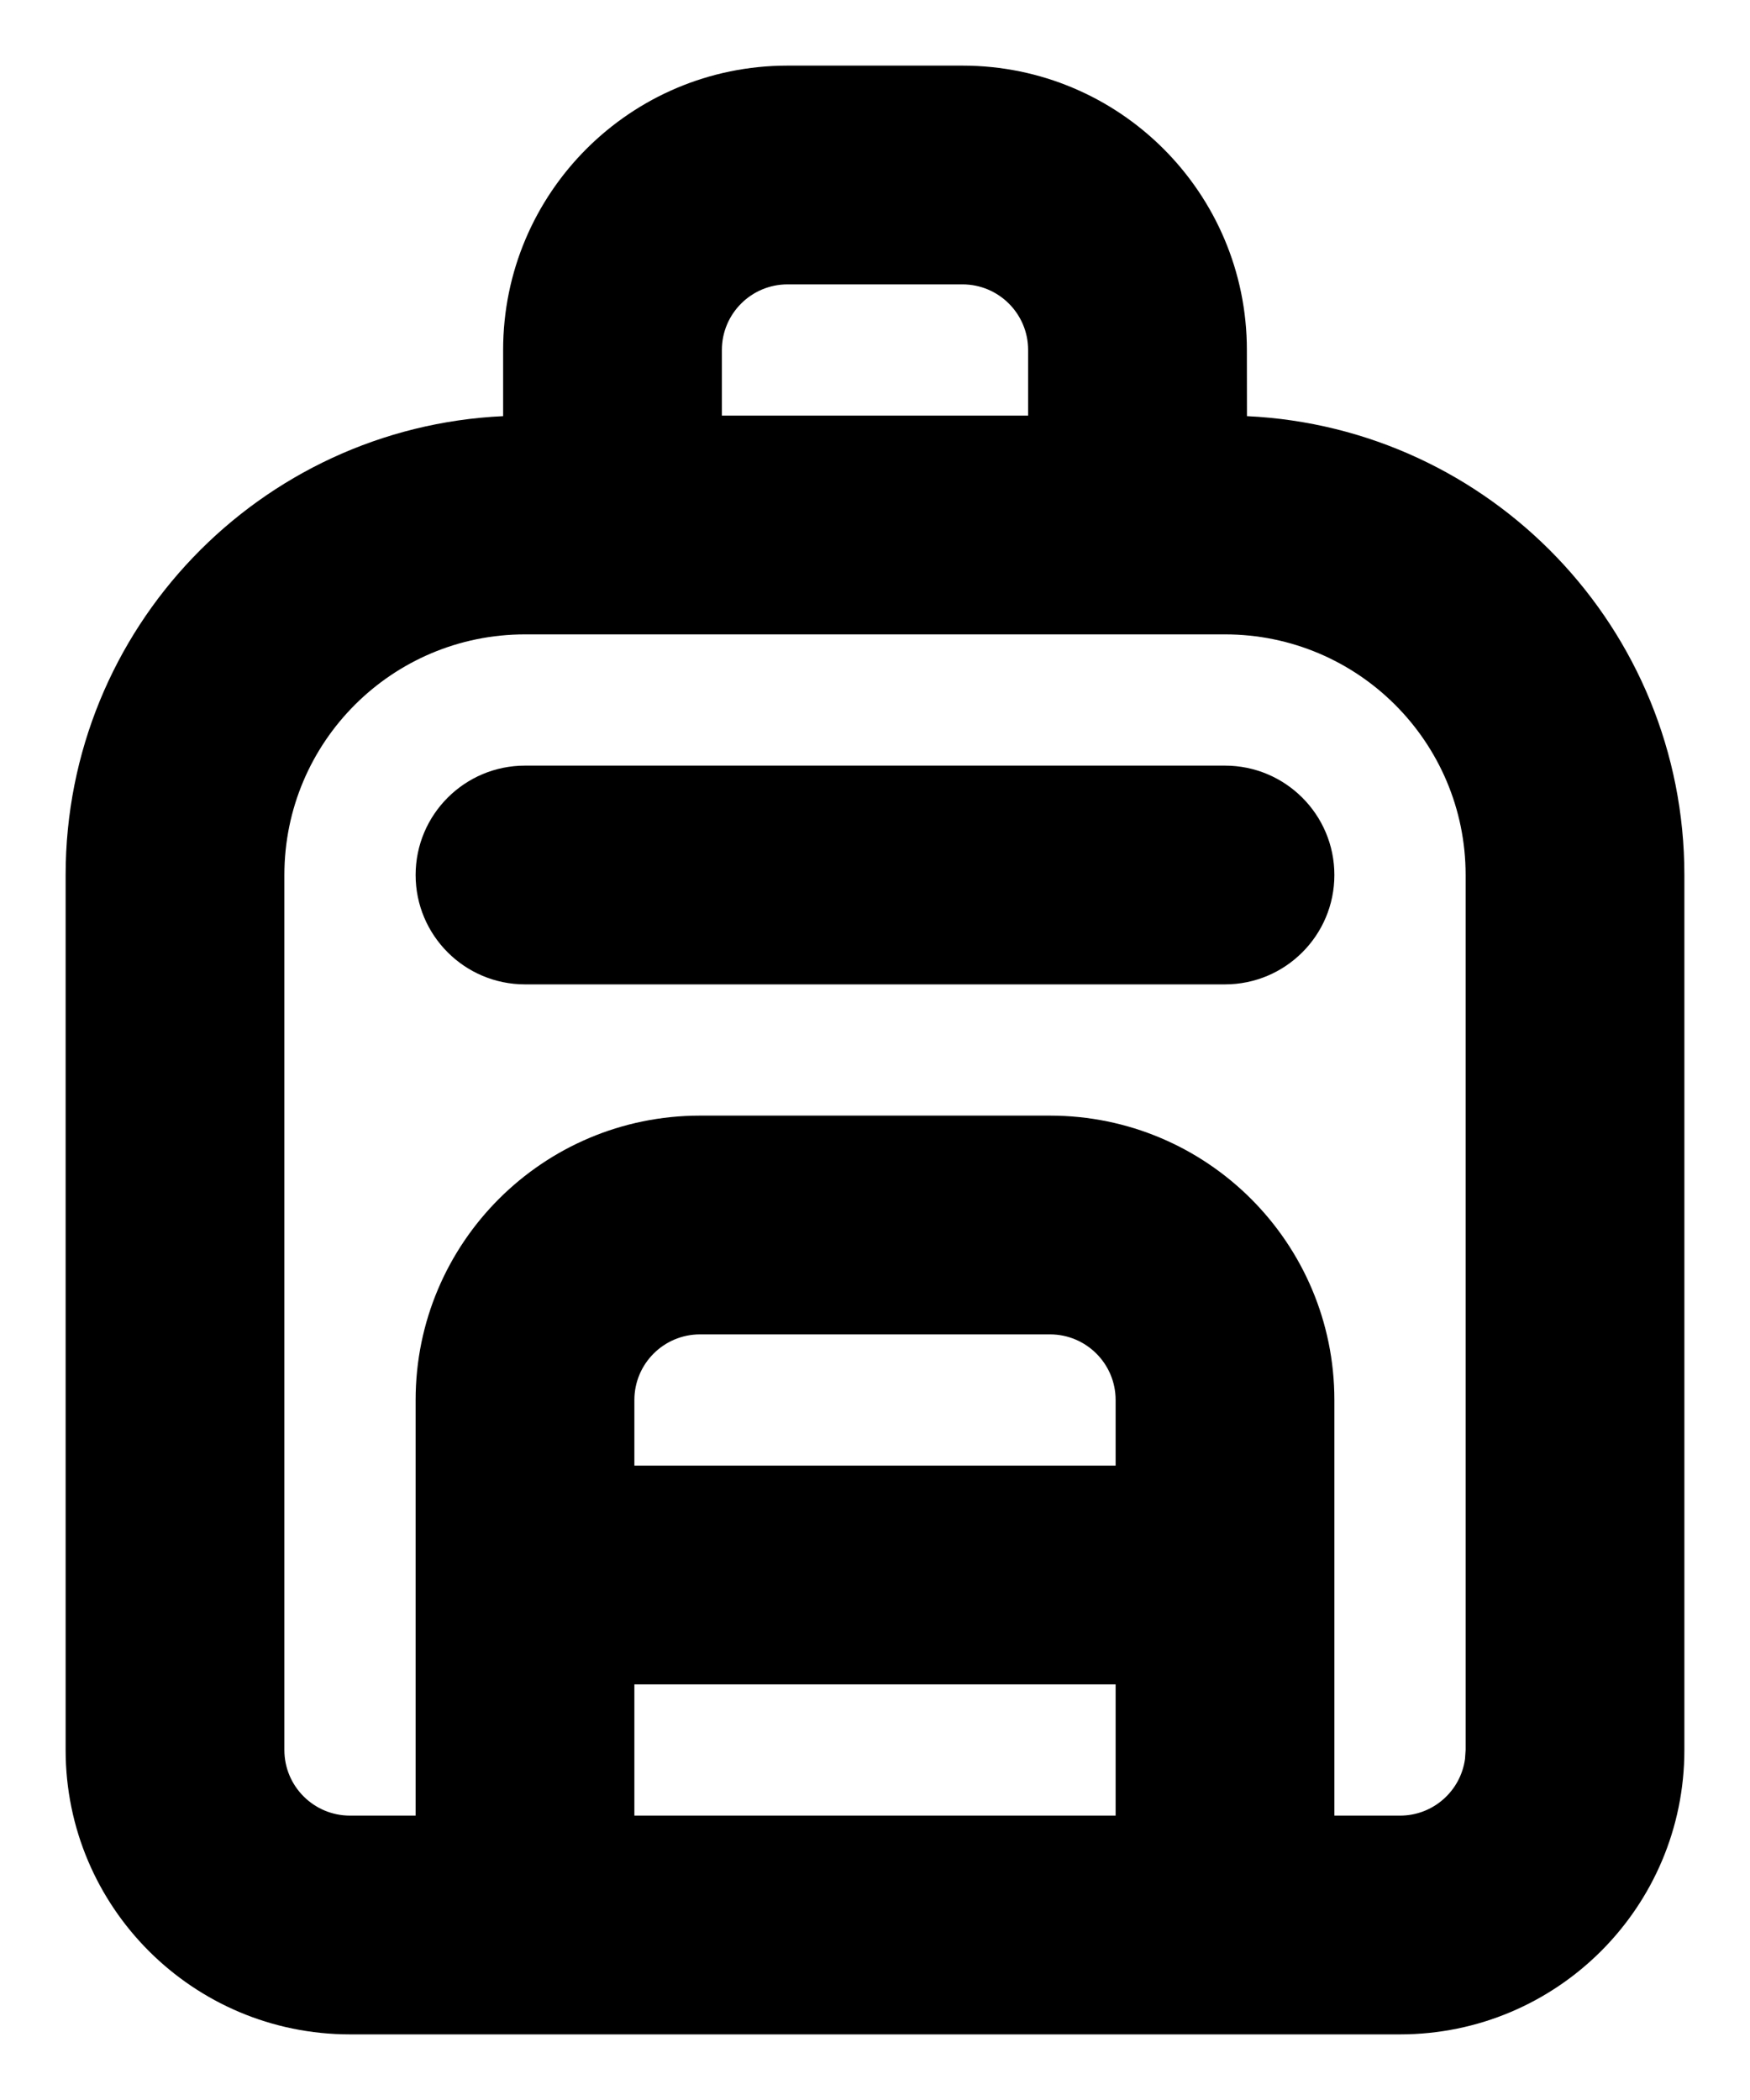 <svg viewBox="0 0 20 24" xmlns="http://www.w3.org/2000/svg" id="root">
  <path transform="translate(-2,0)" fill="currentColor" d="M13,0.75 C14.795,0.75 16.25,2.205 16.25,4 L16.251,4.756 C19.034,4.887 21.25,7.185 21.25,10 L21.25,10 L21.25,20 C21.25,21.795 19.795,23.25 18,23.25 L18,23.25 L6,23.25 C4.205,23.25 2.75,21.795 2.75,20 L2.75,20 L2.75,10 C2.75,7.184 4.967,4.886 7.75,4.756 L7.75,4 C7.75,2.205 9.205,0.75 11,0.75 L13,0.75 Z M16,7.25 L8,7.25 C6.481,7.25 5.25,8.481 5.25,10 L5.25,10 L5.25,20 C5.25,20.414 5.586,20.75 6,20.75 L6,20.75 L6.75,20.75 L6.75,16 C6.75,14.205 8.205,12.75 10,12.75 L14,12.75 C15.795,12.75 17.25,14.205 17.25,16 L17.25,20.75 L18,20.75 C18.38,20.75 18.693,20.468 18.743,20.102 L18.75,20 L18.75,10 C18.75,8.481 17.519,7.25 16,7.25 L16,7.25 Z M14.75,19.25 L9.25,19.25 L9.25,20.75 L14.75,20.75 L14.75,19.25 Z M14,15.25 L10,15.25 C9.586,15.25 9.25,15.586 9.25,16 L9.25,16.75 L14.75,16.75 L14.75,16 C14.75,15.586 14.414,15.25 14,15.25 Z M16,8.75 C16.69,8.75 17.25,9.31 17.25,10 C17.25,10.69 16.69,11.25 16,11.25 L8,11.25 C7.31,11.25 6.75,10.69 6.75,10 C6.75,9.31 7.31,8.75 8,8.75 L16,8.75 Z M13,3.25 L11,3.25 C10.586,3.25 10.25,3.586 10.25,4 L10.25,4.75 L13.75,4.75 L13.75,4 C13.75,3.586 13.414,3.25 13,3.25 Z"></path>
</svg>